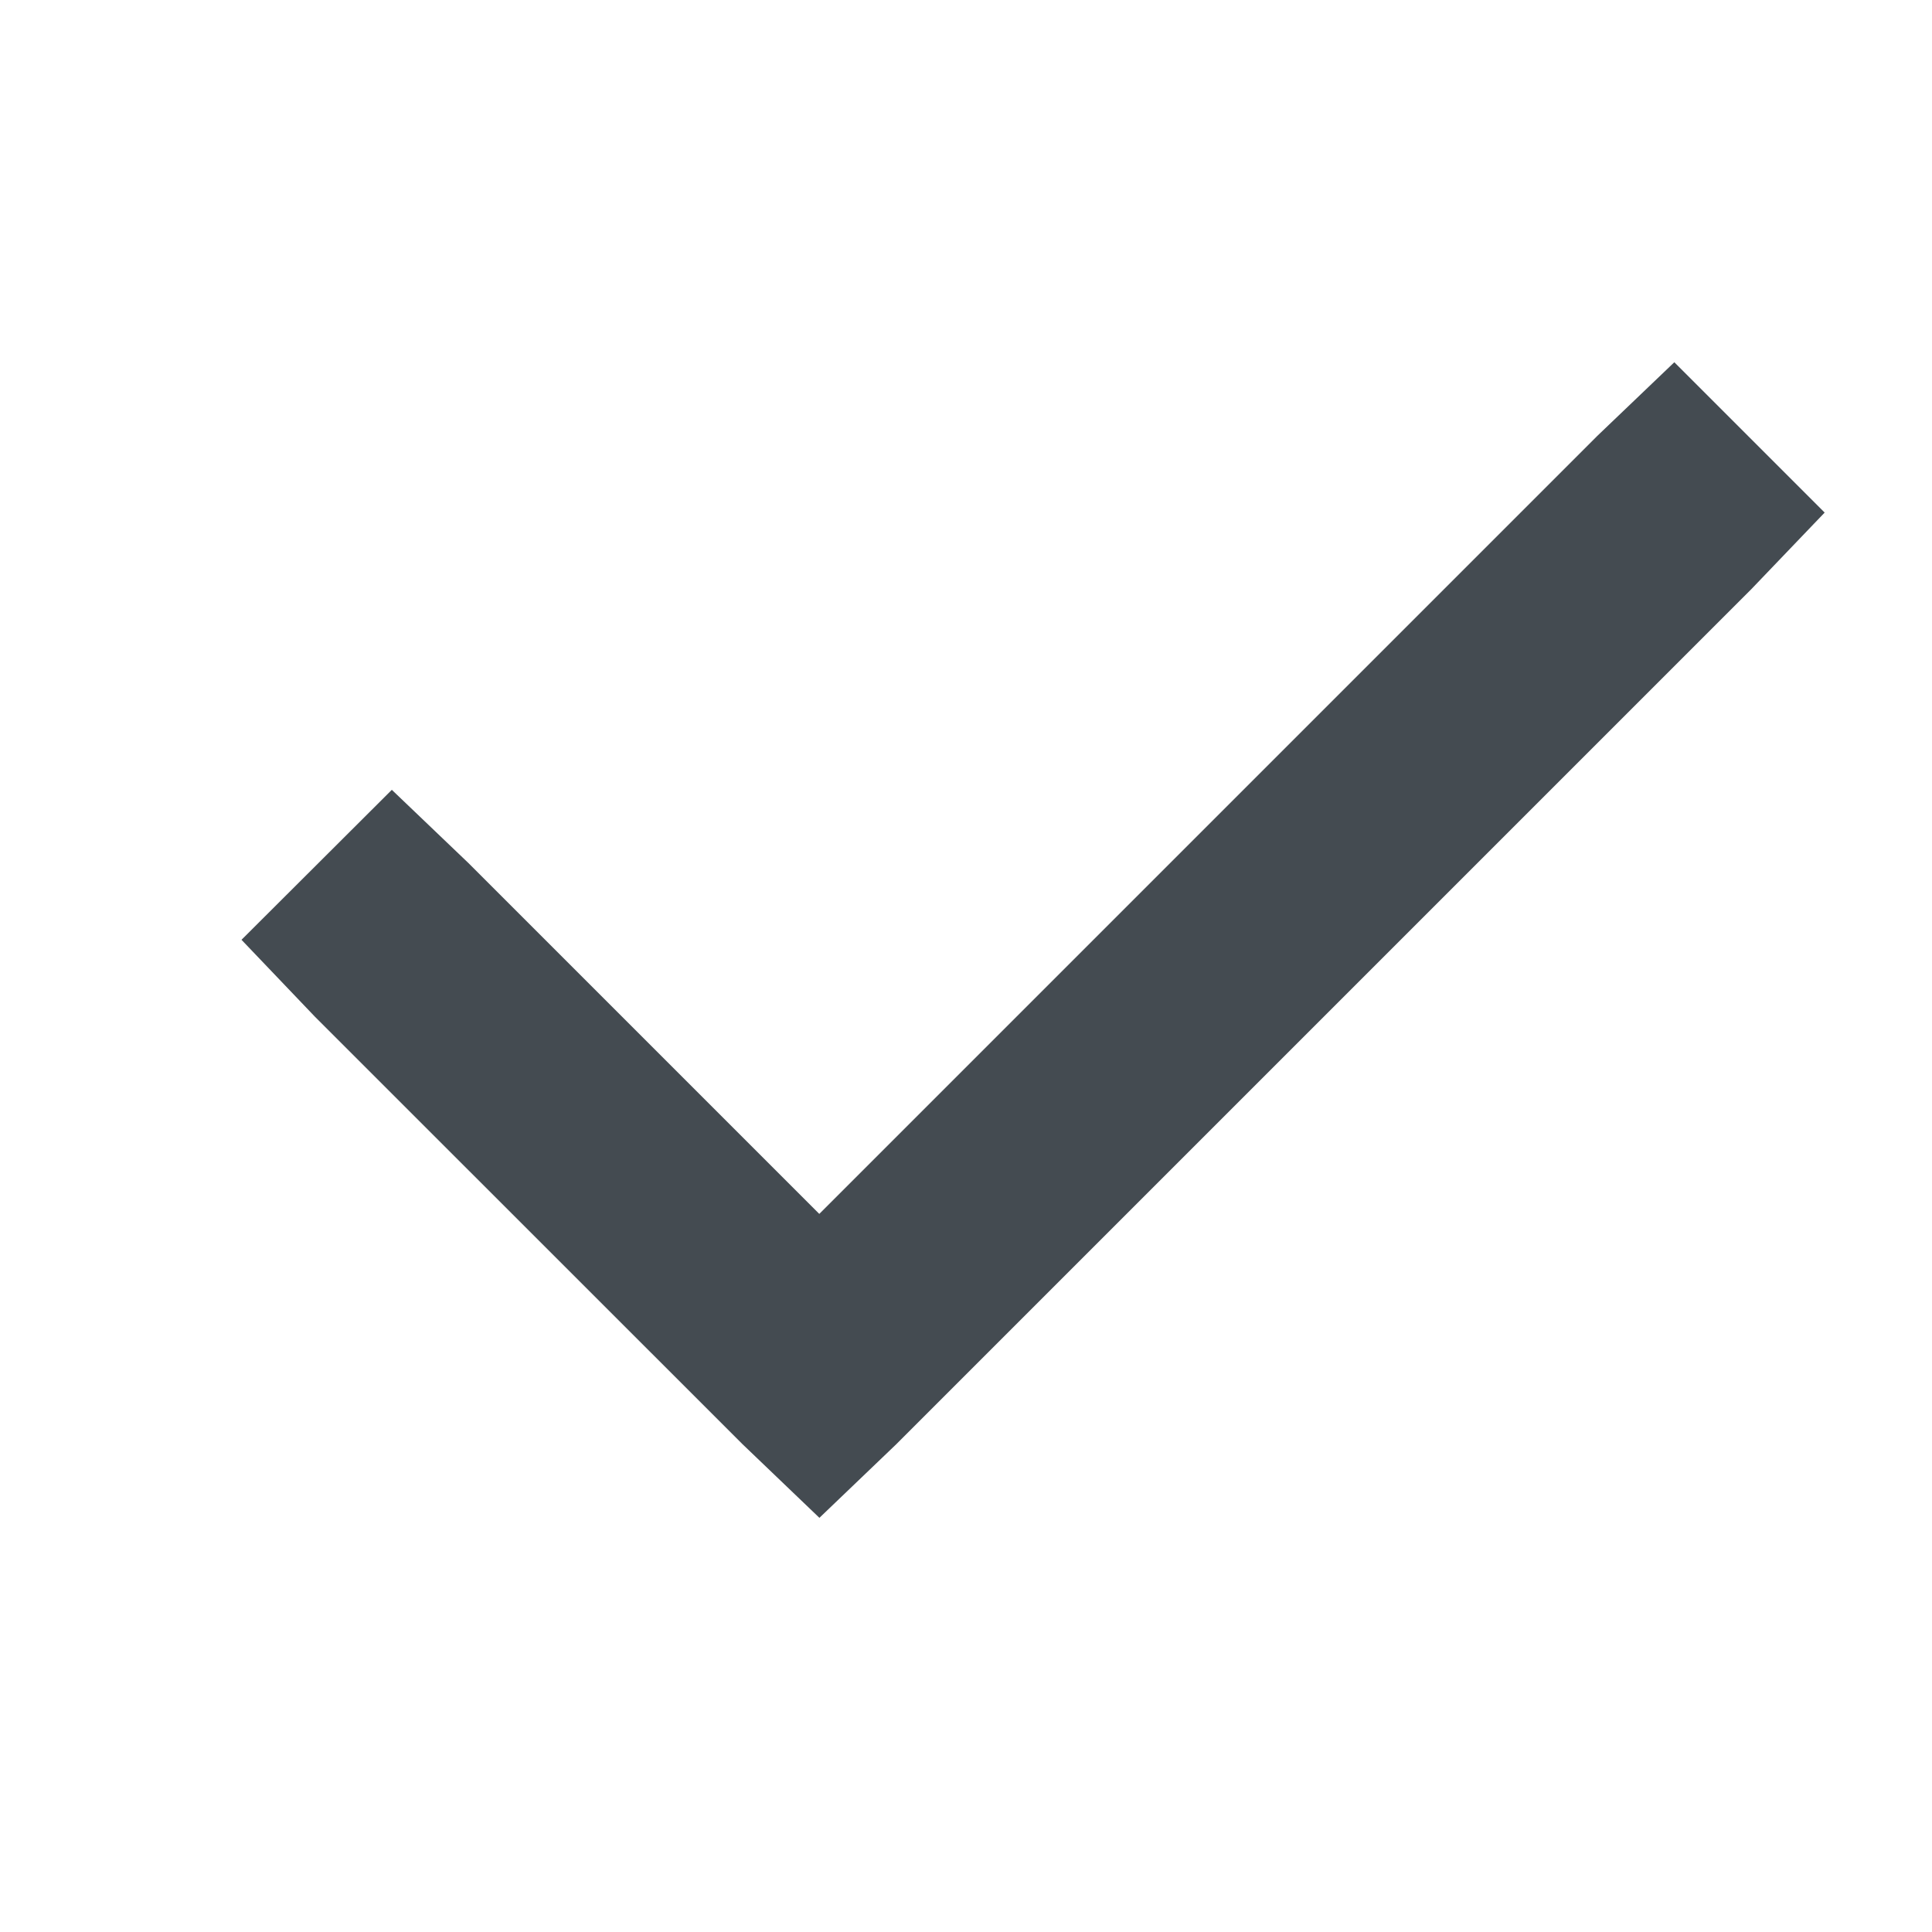 <?xml version="1.0" encoding="UTF-8" standalone="no"?>
<svg width="16px" height="16px" viewBox="0 0 16 16" version="1.1" xmlns="http://www.w3.org/2000/svg" xmlns:xlink="http://www.w3.org/1999/xlink">
    <!-- Generator: Sketch 3.6.1 (26313) - http://www.bohemiancoding.com/sketch -->
    <title>check</title>
    <desc>Created with Sketch.</desc>
    <defs></defs>
    <g id="assets" stroke="none" stroke-width="1" fill="none" fill-rule="evenodd">
        <g id="icon-fonts" transform="translate(-72, -227)" fill="#444B51">
            <path d="M85.866,230 L85.228,230.61 L78.785,237.053 L75.881,234.149 L75.245,233.541 L74,234.783 L74.609,235.421 L78.15,238.961 L78.786,239.57 L79.422,238.961 L86.502,231.881 L87.111,231.245 L85.866,230 Z" id="check"></path>
        </g>
    </g>
</svg>